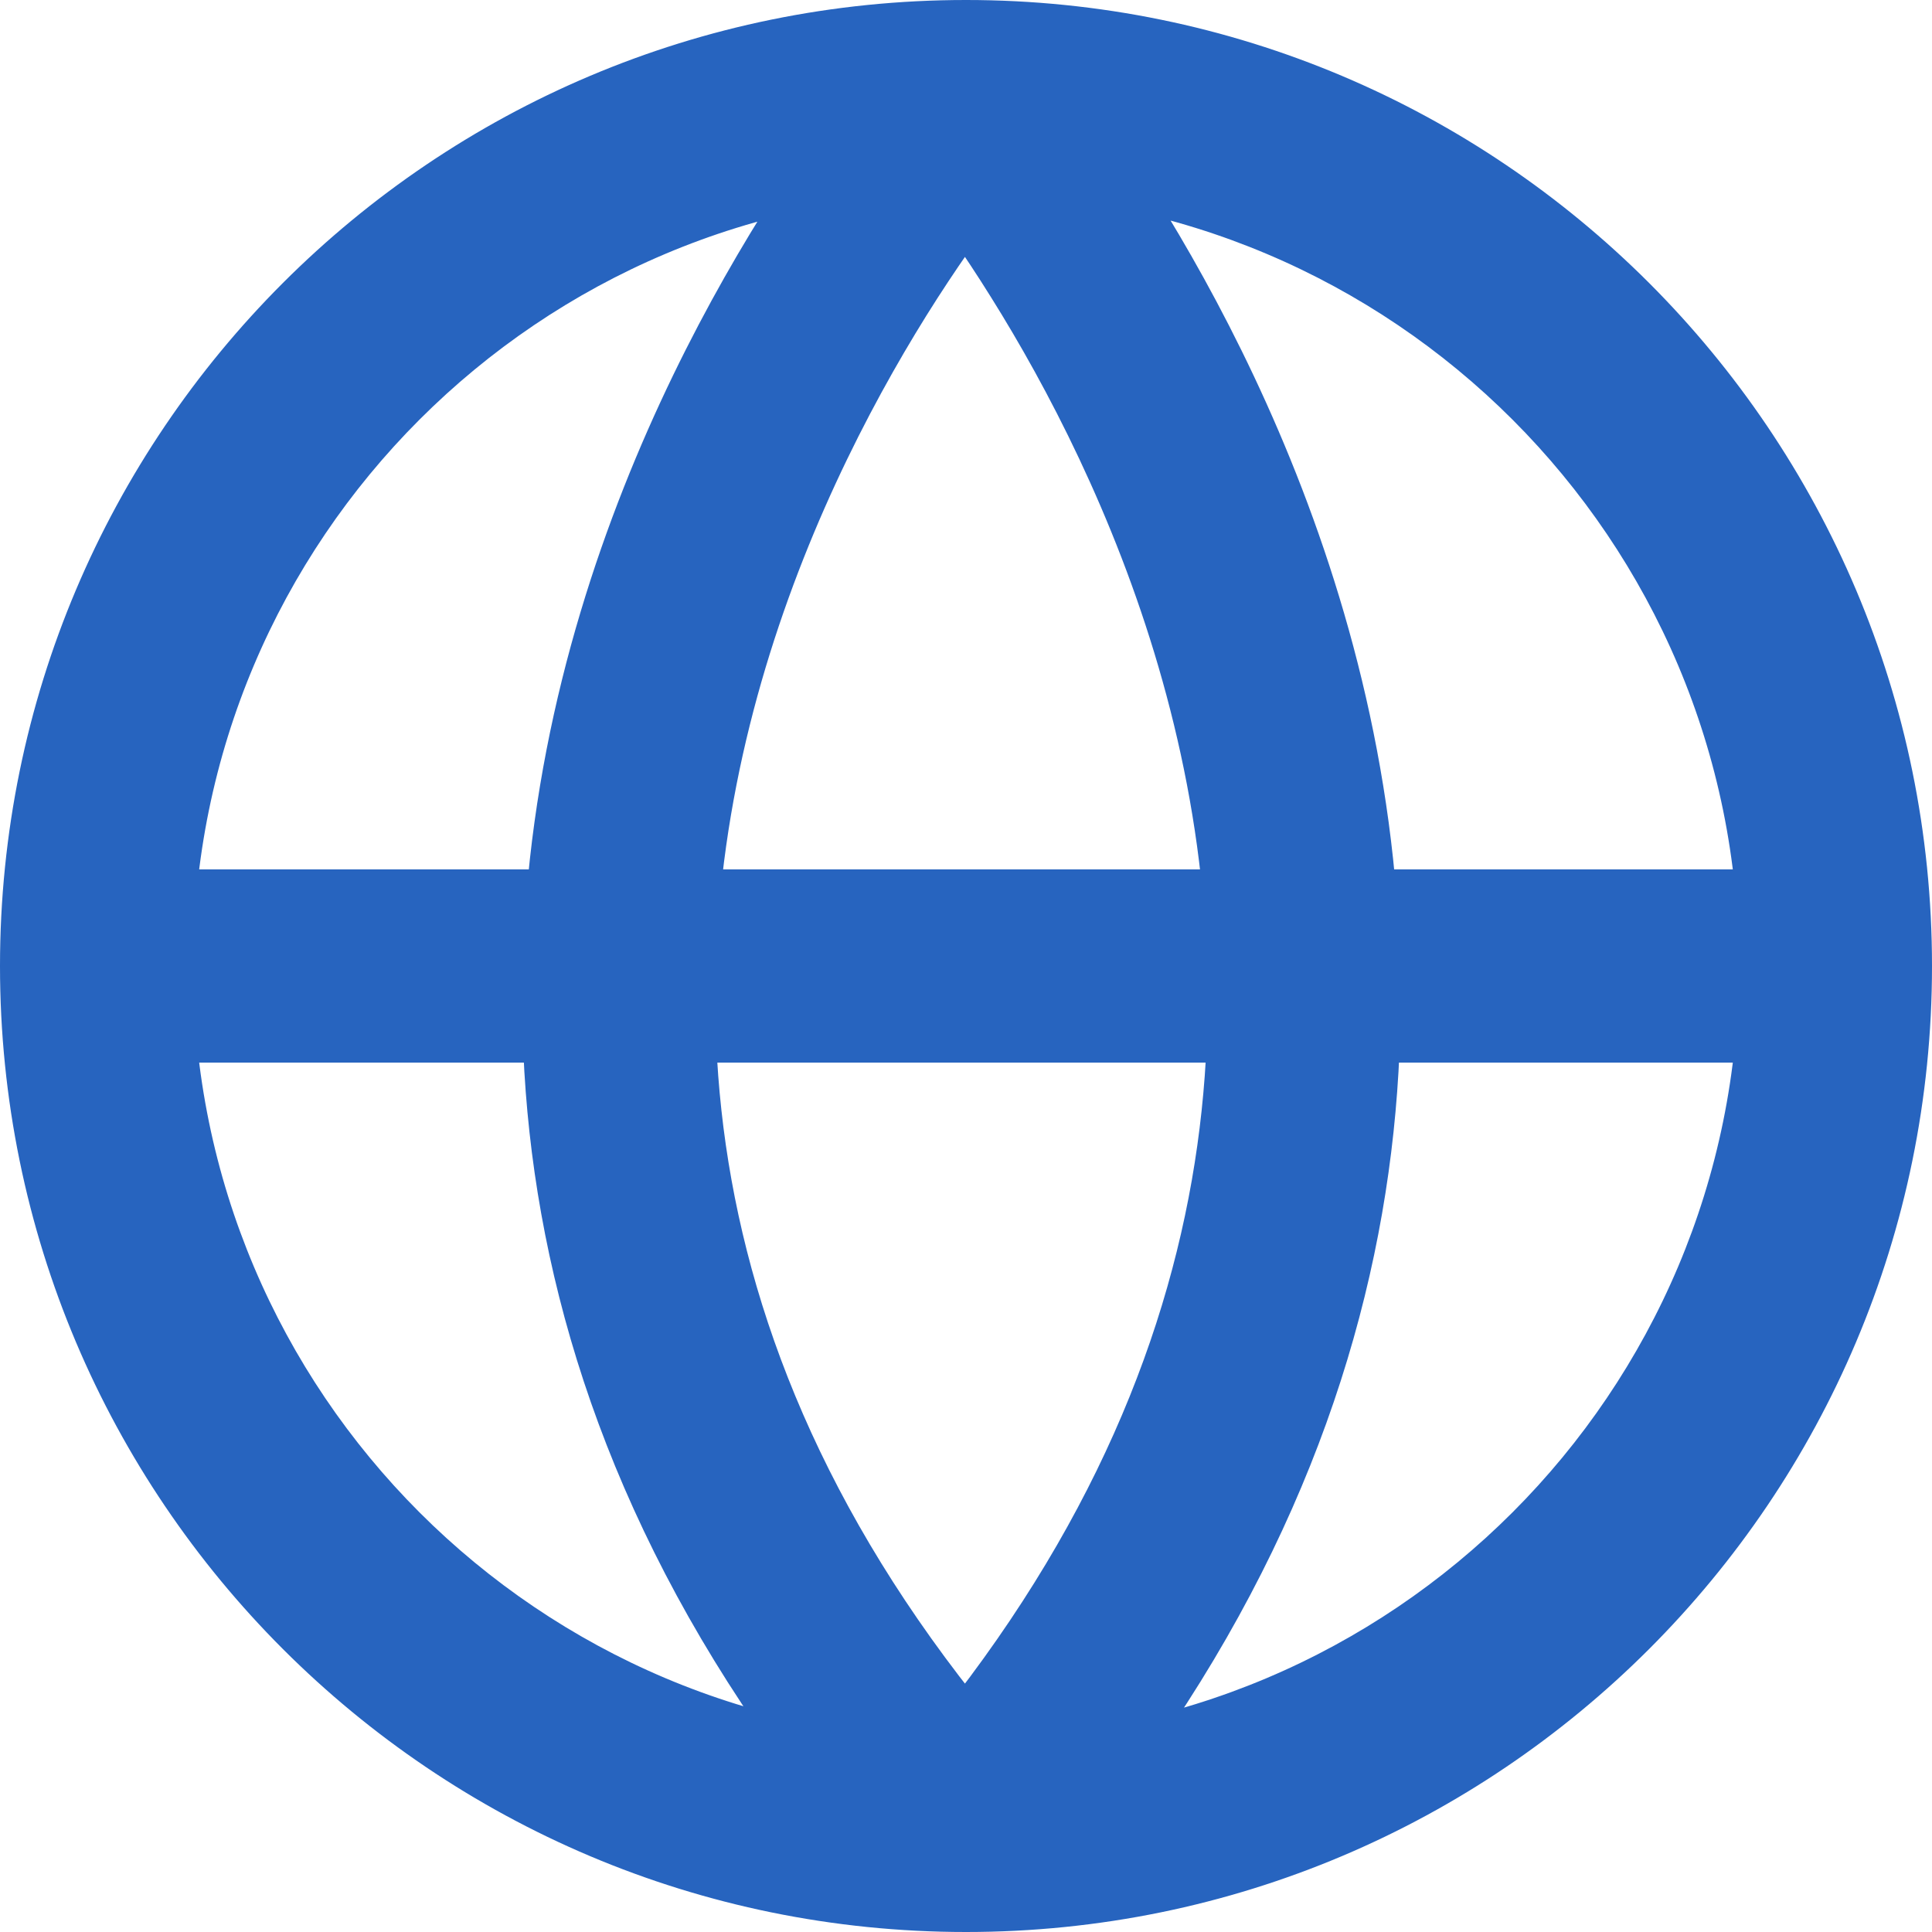 <svg width="20" height="20" viewBox="0 0 20 20" fill="none" xmlns="http://www.w3.org/2000/svg">
<path d="M1 10C1 11 1 11 1 11C1 11 1 11 1.001 11C1.001 11 1.001 11 1.001 11C1.001 11 1.002 11 1.002 11C1.002 11 1.003 11 1.003 11C1.004 11 1.004 11 1.005 11C1.005 11 1.006 11 1.006 11C1.007 11 1.007 11 1.008 11C1.009 11 1.009 11 1.01 11C1.011 11 1.012 11 1.013 11C1.013 11 1.014 11 1.015 11C1.016 11 1.017 11 1.018 11C1.019 11 1.02 11 1.021 11C1.022 11 1.023 11 1.025 11C1.026 11 1.027 11 1.028 11C1.03 11 1.031 11 1.032 11C1.033 11 1.035 11 1.036 11C1.038 11 1.039 11 1.041 11C1.042 11 1.044 11 1.045 11C1.047 11 1.048 11 1.05 11C1.052 11 1.053 11 1.055 11C1.057 11 1.059 11 1.06 11C1.062 11 1.064 11 1.066 11C1.068 11 1.07 11 1.072 11C1.074 11 1.076 11 1.078 11C1.08 11 1.082 11 1.084 11C1.086 11 1.088 11 1.091 11C1.093 11 1.095 11 1.097 11C1.1 11 1.102 11 1.104 11C1.107 11 1.109 11 1.111 11C1.114 11 1.116 11 1.119 11C1.121 11 1.124 11 1.127 11C1.129 11 1.132 11 1.135 11C1.137 11 1.14 11 1.143 11C1.145 11 1.148 11 1.151 11C1.154 11 1.157 11 1.16 11C1.163 11 1.166 11 1.168 11C1.171 11 1.175 11 1.178 11C1.181 11 1.184 11 1.187 11C1.19 11 1.193 11 1.196 11C1.2 11 1.203 11 1.206 11C1.209 11 1.213 11 1.216 11C1.219 11 1.223 11 1.226 11C1.23 11 1.233 11 1.237 11C1.24 11 1.244 11 1.247 11C1.251 11 1.255 11 1.258 11C1.262 11 1.266 11 1.269 11C1.273 11 1.277 11 1.281 11C1.284 11 1.288 11 1.292 11C1.296 11 1.3 11 1.304 11C1.308 11 1.312 11 1.316 11C1.32 11 1.324 11 1.328 11C1.332 11 1.336 11 1.341 11C1.345 11 1.349 11 1.353 11C1.357 11 1.362 11 1.366 11C1.37 11 1.375 11 1.379 11C1.384 11 1.388 11 1.392 11C1.397 11 1.401 11 1.406 11C1.41 11 1.415 11 1.42 11C1.424 11 1.429 11 1.434 11C1.438 11 1.443 11 1.448 11C1.452 11 1.457 11 1.462 11C1.467 11 1.472 11 1.477 11C1.482 11 1.486 11 1.491 11C1.496 11 1.501 11 1.506 11C1.511 11 1.517 11 1.522 11C1.527 11 1.532 11 1.537 11C1.542 11 1.547 11 1.553 11C1.558 11 1.563 11 1.569 11C1.574 11 1.579 11 1.585 11C1.59 11 1.595 11 1.601 11C1.606 11 1.612 11 1.617 11C1.623 11 1.628 11 1.634 11C1.639 11 1.645 11 1.651 11C1.656 11 1.662 11 1.668 11C1.674 11 1.679 11 1.685 11C1.691 11 1.697 11 1.703 11C1.708 11 1.714 11 1.72 11C1.726 11 1.732 11 1.738 11C1.744 11 1.75 11 1.756 11C1.762 11 1.768 11 1.774 11C1.781 11 1.787 11 1.793 11C1.799 11 1.805 11 1.812 11C1.818 11 1.824 11 1.83 11C1.837 11 1.843 11 1.849 11C1.856 11 1.862 11 1.869 11C1.875 11 1.882 11 1.888 11C1.895 11 1.901 11 1.908 11C1.914 11 1.921 11 1.928 11C1.934 11 1.941 11 1.948 11C1.954 11 1.961 11 1.968 11C1.975 11 1.982 11 1.988 11C1.995 11 2.002 11 2.009 11C2.016 11 2.023 11 2.03 11C2.037 11 2.044 11 2.051 11C2.058 11 2.065 11 2.072 11C2.079 11 2.086 11 2.093 11C2.101 11 2.108 11 2.115 11C2.122 11 2.129 11 2.137 11C2.144 11 2.151 11 2.159 11C2.166 11 2.173 11 2.181 11C2.188 11 2.196 11 2.203 11C2.21 11 2.218 11 2.226 11C2.233 11 2.241 11 2.248 11C2.256 11 2.263 11 2.271 11C2.279 11 2.286 11 2.294 11C2.302 11 2.31 11 2.317 11C2.325 11 2.333 11 2.341 11C2.349 11 2.356 11 2.364 11C2.372 11 2.38 11 2.388 11C2.396 11 2.404 11 2.412 11C2.42 11 2.428 11 2.436 11C2.444 11 2.452 11 2.46 11C2.469 11 2.477 11 2.485 11C2.493 11 2.501 11 2.51 11C2.518 11 2.526 11 2.534 11C2.543 11 2.551 11 2.559 11C2.568 11 2.576 11 2.585 11C2.593 11 2.601 11 2.61 11C2.618 11 2.627 11 2.635 11C2.644 11 2.652 11 2.661 11C2.67 11 2.678 11 2.687 11C2.696 11 2.704 11 2.713 11C2.722 11 2.73 11 2.739 11C2.748 11 2.757 11 2.766 11C2.774 11 2.783 11 2.792 11C2.801 11 2.81 11 2.819 11C2.828 11 2.837 11 2.846 11C2.855 11 2.864 11 2.873 11C2.882 11 2.891 11 2.9 11C2.909 11 2.918 11 2.927 11C2.936 11 2.946 11 2.955 11C2.964 11 2.973 11 2.983 11C2.992 11 3.001 11 3.01 11C3.02 11 3.029 11 3.038 11C3.048 11 3.057 11 3.067 11C3.076 11 3.086 11 3.095 11C3.105 11 3.114 11 3.124 11C3.133 11 3.143 11 3.152 11C3.162 11 3.171 11 3.181 11C3.191 11 3.2 11 3.21 11C3.22 11 3.229 11 3.239 11C3.249 11 3.259 11 3.268 11C3.278 11 3.288 11 3.298 11C3.308 11 3.318 11 3.328 11C3.337 11 3.347 11 3.357 11C3.367 11 3.377 11 3.387 11C3.397 11 3.407 11 3.417 11C3.427 11 3.437 11 3.448 11C3.458 11 3.468 11 3.478 11C3.488 11 3.498 11 3.509 11C3.519 11 3.529 11 3.539 11C3.549 11 3.56 11 3.57 11C3.58 11 3.591 11 3.601 11C3.611 11 3.622 11 3.632 11C3.643 11 3.653 11 3.663 11C3.674 11 3.684 11 3.695 11C3.705 11 3.716 11 3.726 11C3.737 11 3.748 11 3.758 11C3.769 11 3.779 11 3.79 11C3.801 11 3.811 11 3.822 11C3.833 11 3.844 11 3.854 11C3.865 11 3.876 11 3.887 11C3.897 11 3.908 11 3.919 11C3.93 11 3.941 11 3.952 11C3.962 11 3.973 11 3.984 11C3.995 11 4.006 11 4.017 11C4.028 11 4.039 11 4.05 11C4.061 11 4.072 11 4.083 11C4.094 11 4.106 11 4.117 11C4.128 11 4.139 11 4.15 11C4.161 11 4.172 11 4.184 11C4.195 11 4.206 11 4.217 11C4.229 11 4.24 11 4.251 11C4.262 11 4.274 11 4.285 11C4.296 11 4.308 11 4.319 11C4.331 11 4.342 11 4.353 11C4.365 11 4.376 11 4.388 11C4.399 11 4.411 11 4.422 11C4.434 11 4.445 11 4.457 11C4.469 11 4.48 11 4.492 11C4.503 11 4.515 11 4.527 11C4.538 11 4.55 11 4.562 11C4.573 11 4.585 11 4.597 11C4.609 11 4.62 11 4.632 11C4.644 11 4.656 11 4.667 11C4.679 11 4.691 11 4.703 11C4.715 11 4.727 11 4.739 11C4.751 11 4.763 11 4.774 11C4.786 11 4.798 11 4.81 11C4.822 11 4.834 11 4.846 11C4.858 11 4.87 11 4.883 11C4.895 11 4.907 11 4.919 11C4.931 11 4.943 11 4.955 11C4.967 11 4.98 11 4.992 11C5.004 11 5.016 11 5.028 11C5.041 11 5.053 11 5.065 11C5.077 11 5.09 11 5.102 11C5.114 11 5.127 11 5.139 11C5.151 11 5.164 11 5.176 11C5.189 11 5.201 11 5.213 11C5.226 11 5.238 11 5.251 11C5.263 11 5.276 11 5.288 11C5.301 11 5.313 11 5.326 11C5.338 11 5.351 11 5.364 11C5.376 11 5.389 11 5.401 11C5.414 11 5.427 11 5.439 11C5.452 11 5.465 11 5.477 11C5.49 11 5.503 11 5.515 11C5.528 11 5.541 11 5.554 11C5.567 11 5.579 11 5.592 11C5.605 11 5.618 11 5.631 11C5.643 11 5.656 11 5.669 11C5.682 11 5.695 11 5.708 11C5.721 11 5.734 11 5.747 11C5.76 11 5.773 11 5.786 11C5.799 11 5.812 11 5.825 11C5.838 11 5.851 11 5.864 11C5.877 11 5.89 11 5.903 11C5.916 11 5.929 11 5.942 11C5.955 11 5.969 11 5.982 11C5.995 11 6.008 11 6.021 11C6.034 11 6.048 11 6.061 11C6.074 11 6.087 11 6.101 11C6.114 11 6.127 11 6.141 11C6.154 11 6.167 11 6.18 11C6.194 11 6.207 11 6.221 11C6.234 11 6.247 11 6.261 11C6.274 11 6.287 11 6.301 11C6.314 11 6.328 11 6.341 11C6.355 11 6.368 11 6.382 11C6.395 11 6.409 11 6.422 11C6.436 11 6.449 11 6.463 11C6.476 11 6.49 11 6.504 11C6.517 11 6.531 11 6.544 11C6.558 11 6.572 11 6.585 11C6.599 11 6.613 11 6.626 11C6.64 11 6.654 11 6.667 11C6.681 11 6.695 11 6.709 11C6.722 11 6.736 11 6.75 11C6.764 11 6.777 11 6.791 11C6.805 11 6.819 11 6.833 11C6.846 11 6.86 11 6.874 11C6.888 11 6.902 11 6.916 11C6.93 11 6.944 11 6.957 11C6.971 11 6.985 11 6.999 11C7.013 11 7.027 11 7.041 11C7.055 11 7.069 11 7.083 11C7.097 11 7.111 11 7.125 11C7.139 11 7.153 11 7.167 11C7.181 11 7.195 11 7.21 11C7.224 11 7.238 11 7.252 11C7.266 11 7.28 11 7.294 11C7.308 11 7.323 11 7.337 11C7.351 11 7.365 11 7.379 11C7.393 11 7.408 11 7.422 11C7.436 11 7.45 11 7.465 11C7.479 11 7.493 11 7.507 11C7.522 11 7.536 11 7.55 11C7.565 11 7.579 11 7.593 11C7.607 11 7.622 11 7.636 11C7.651 11 7.665 11 7.679 11C7.694 11 7.708 11 7.722 11C7.737 11 7.751 11 7.766 11C7.78 11 7.795 11 7.809 11C7.823 11 7.838 11 7.852 11C7.867 11 7.881 11 7.896 11C7.91 11 7.925 11 7.939 11C7.954 11 7.968 11 7.983 11C7.997 11 8.012 11 8.027 11C8.041 11 8.056 11 8.07 11C8.085 11 8.099 11 8.114 11C8.129 11 8.143 11 8.158 11C8.173 11 8.187 11 8.202 11C8.217 11 8.231 11 8.246 11C8.261 11 8.275 11 8.29 11C8.305 11 8.319 11 8.334 11C8.349 11 8.364 11 8.378 11C8.393 11 8.408 11 8.423 11C8.437 11 8.452 11 8.467 11C8.482 11 8.496 11 8.511 11C8.526 11 8.541 11 8.556 11C8.571 11 8.585 11 8.6 11C8.615 11 8.63 11 8.645 11C8.66 11 8.675 11 8.689 11C8.704 11 8.719 11 8.734 11C8.749 11 8.764 11 8.779 11C8.794 11 8.809 11 8.824 11C8.839 11 8.854 11 8.868 11C8.883 11 8.898 11 8.913 11C8.928 11 8.943 11 8.958 11C8.973 11 8.988 11 9.003 11C9.018 11 9.033 11 9.048 11C9.064 11 9.079 11 9.094 11C9.109 11 9.124 11 9.139 11C9.154 11 9.169 11 9.184 11C9.199 11 9.214 11 9.229 11C9.244 11 9.26 11 9.275 11C9.29 11 9.305 11 9.32 11C9.335 11 9.35 11 9.365 11C9.381 11 9.396 11 9.411 11C9.426 11 9.441 11 9.456 11C9.472 11 9.487 11 9.502 11C9.517 11 9.532 11 9.548 11C9.563 11 9.578 11 9.593 11C9.609 11 9.624 11 9.639 11C9.654 11 9.67 11 9.685 11C9.7 11 9.715 11 9.731 11C9.746 11 9.761 11 9.776 11C9.792 11 9.807 11 9.822 11C9.838 11 9.853 11 9.868 11C9.884 11 9.899 11 9.914 11C9.93 11 9.945 11 9.96 11C9.976 11 9.991 11 10.006 11C10.022 11 10.037 11 10.052 11C10.068 11 10.083 11 10.099 11C10.114 11 10.129 11 10.145 11C10.16 11 10.175 11 10.191 11C10.206 11 10.222 11 10.237 11C10.253 11 10.268 11 10.283 11C10.299 11 10.314 11 10.33 11C10.345 11 10.361 11 10.376 11C10.392 11 10.407 11 10.422 11C10.438 11 10.453 11 10.469 11C10.484 11 10.5 11 10.515 11C10.531 11 10.546 11 10.562 11C10.577 11 10.593 11 10.608 11C10.624 11 10.639 11 10.655 11C10.67 11 10.686 11 10.701 11C10.717 11 10.732 11 10.748 11C10.764 11 10.779 11 10.795 11C10.81 11 10.826 11 10.841 11C10.857 11 10.872 11 10.888 11C10.903 11 10.919 11 10.935 11C10.95 11 10.966 11 10.981 11C10.997 11 11.012 11 11.028 11C11.044 11 11.059 11 11.075 11C11.09 11 11.106 11 11.122 11C11.137 11 11.153 11 11.168 11C11.184 11 11.2 11 11.215 11C11.231 11 11.246 11 11.262 11C11.278 11 11.293 11 11.309 11C11.325 11 11.34 11 11.356 11C11.372 11 11.387 11 11.403 11C11.418 11 11.434 11 11.45 11C11.465 11 11.481 11 11.497 11C11.512 11 11.528 11 11.544 11C11.559 11 11.575 11 11.591 11C11.606 11 11.622 11 11.638 11C11.653 11 11.669 11 11.685 11C11.7 11 11.716 11 11.732 11C11.747 11 11.763 11 11.779 11C11.794 11 11.81 11 11.826 11C11.841 11 11.857 11 11.873 11C11.889 11 11.904 11 11.92 11C11.936 11 11.951 11 11.967 11C11.983 11 11.998 11 12.014 11C12.03 11 12.046 11 12.061 11C12.077 11 12.093 11 12.108 11C12.124 11 12.14 11 12.155 11C12.171 11 12.187 11 12.203 11C12.218 11 12.234 11 12.25 11C12.265 11 12.281 11 12.297 11C12.313 11 12.328 11 12.344 11C12.36 11 12.376 11 12.391 11C12.407 11 12.423 11 12.438 11C12.454 11 12.47 11 12.486 11C12.501 11 12.517 11 12.533 11C12.548 11 12.564 11 12.58 11C12.596 11 12.611 11 12.627 11C12.643 11 12.659 11 12.674 11C12.69 11 12.706 11 12.721 11C12.737 11 12.753 11 12.769 11C12.784 11 12.8 11 12.816 11C12.831 11 12.847 11 12.863 11C12.879 11 12.894 11 12.91 11C12.926 11 12.941 11 12.957 11C12.973 11 12.989 11 13.004 11C13.02 11 13.036 11 13.052 11C13.067 11 13.083 11 13.099 11C13.114 11 13.13 11 13.146 11C13.162 11 13.177 11 13.193 11C13.209 11 13.224 11 13.24 11C13.256 11 13.271 11 13.287 11C13.303 11 13.319 11 13.334 11C13.35 11 13.366 11 13.381 11C13.397 11 13.413 11 13.428 11C13.444 11 13.46 11 13.475 11C13.491 11 13.507 11 13.523 11C13.538 11 13.554 11 13.569 11C13.585 11 13.601 11 13.617 11C13.632 11 13.648 11 13.664 11C13.679 11 13.695 11 13.711 11C13.726 11 13.742 11 13.758 11C13.773 11 13.789 11 13.805 11C13.82 11 13.836 11 13.851 11C13.867 11 13.883 11 13.898 11C13.914 11 13.93 11 13.945 11C13.961 11 13.977 11 13.992 11C14.008 11 14.024 11 14.039 11C14.055 11 14.07 11 14.086 11C14.102 11 14.117 11 14.133 11C14.148 11 14.164 11 14.18 11C14.195 11 14.211 11 14.226 11C14.242 11 14.258 11 14.273 11C14.289 11 14.304 11 14.32 11C14.335 11 14.351 11 14.367 11C14.382 11 14.398 11 14.413 11C14.429 11 14.444 11 14.46 11C14.476 11 14.491 11 14.507 11C14.522 11 14.538 11 14.553 11C14.569 11 14.584 11 14.6 11C14.615 11 14.631 11 14.646 11C14.662 11 14.677 11 14.693 11C14.709 11 14.724 11 14.739 11C14.755 11 14.77 11 14.786 11C14.801 11 14.817 11 14.832 11C14.848 11 14.863 11 14.879 11C14.894 11 14.91 11 14.925 11C14.941 11 14.956 11 14.972 11C14.987 11 15.002 11 15.018 11C15.033 11 15.049 11 15.064 11C15.079 11 15.095 11 15.11 11C15.126 11 15.141 11 15.156 11C15.172 11 15.187 11 15.203 11C15.218 11 15.233 11 15.249 11C15.264 11 15.28 11 15.295 11C15.31 11 15.326 11 15.341 11C15.356 11 15.372 11 15.387 11C15.402 11 15.418 11 15.433 11C15.448 11 15.463 11 15.479 11C15.494 11 15.509 11 15.525 11C15.54 11 15.555 11 15.571 11C15.586 11 15.601 11 15.616 11C15.632 11 15.647 11 15.662 11C15.677 11 15.693 11 15.708 11C15.723 11 15.738 11 15.754 11C15.769 11 15.784 11 15.799 11C15.814 11 15.829 11 15.845 11C15.86 11 15.875 11 15.89 11C15.905 11 15.921 11 15.936 11C15.951 11 15.966 11 15.981 11C15.996 11 16.011 11 16.026 11C16.042 11 16.057 11 16.072 11C16.087 11 16.102 11 16.117 11C16.132 11 16.147 11 16.162 11C16.177 11 16.192 11 16.208 11C16.223 11 16.238 11 16.253 11C16.268 11 16.283 11 16.298 11C16.313 11 16.328 11 16.343 11C16.358 11 16.373 11 16.388 11C16.403 11 16.418 11 16.433 11C16.448 11 16.463 11 16.477 11C16.492 11 16.507 11 16.522 11C16.537 11 16.552 11 16.567 11C16.582 11 16.597 11 16.612 11C16.627 11 16.642 11 16.656 11C16.671 11 16.686 11 16.701 11C16.716 11 16.731 11 16.745 11C16.76 11 16.775 11 16.79 11C16.805 11 16.82 11 16.834 11C16.849 11 16.864 11 16.879 11C16.893 11 16.908 11 16.923 11C16.938 11 16.952 11 16.967 11C16.982 11 16.996 11 17.011 11C17.026 11 17.041 11 17.055 11C17.07 11 17.084 11 17.099 11C17.114 11 17.128 11 17.143 11C17.158 11 17.172 11 17.187 11C17.202 11 17.216 11 17.231 11C17.245 11 17.26 11 17.274 11C17.289 11 17.304 11 17.318 11C17.333 11 17.347 11 17.362 11C17.376 11 17.391 11 17.405 11C17.42 11 17.434 11 17.449 11C17.463 11 17.478 11 17.492 11C17.507 11 17.521 11 17.535 11C17.55 11 17.564 11 17.579 11C17.593 11 17.607 11 17.622 11C17.636 11 17.651 11 17.665 11C17.679 11 17.694 11 17.708 11C17.722 11 17.736 11 17.751 11C17.765 11 17.779 11 17.794 11C17.808 11 17.822 11 17.837 11C17.851 11 17.865 11 17.879 11C17.893 11 17.908 11 17.922 11C17.936 11 17.95 11 17.964 11C17.979 11 17.993 11 18.007 11C18.021 11 18.035 11 18.049 11C18.063 11 18.077 11 18.091 11C18.105 11 18.12 11 18.134 11C18.148 11 18.162 11 18.176 11C18.19 11 18.204 11 18.218 11C18.232 11 18.246 11 18.26 11C18.274 11 18.288 11 18.302 11C18.316 11 18.33 11 18.343 11C18.357 11 18.371 11 18.385 11C18.399 11 18.413 11 18.427 11C18.441 11 18.454 11 18.468 11C18.482 11 18.496 11 18.51 11C18.524 11 18.537 11 18.551 11C18.565 11 18.579 11 18.592 11C18.606 11 18.62 11 18.634 11C18.647 11 18.661 11 18.675 11C18.688 11 18.702 11 18.716 11C18.729 11 18.743 11 18.757 11C18.77 11 18.784 11 18.797 11C18.811 11 18.825 11 18.838 11C18.852 11 18.865 11 18.879 11C18.892 11 18.906 11 18.919 11C18.933 11 18.946 11 18.96 11C18.973 11 18.987 11 19 11V9C18.987 9 18.973 9 18.96 9C18.946 9 18.933 9 18.919 9C18.906 9 18.892 9 18.879 9C18.865 9 18.852 9 18.838 9C18.825 9 18.811 9 18.797 9C18.784 9 18.77 9 18.757 9C18.743 9 18.729 9 18.716 9C18.702 9 18.688 9 18.675 9C18.661 9 18.647 9 18.634 9C18.62 9 18.606 9 18.592 9C18.579 9 18.565 9 18.551 9C18.537 9 18.524 9 18.51 9C18.496 9 18.482 9 18.468 9C18.454 9 18.441 9 18.427 9C18.413 9 18.399 9 18.385 9C18.371 9 18.357 9 18.343 9C18.33 9 18.316 9 18.302 9C18.288 9 18.274 9 18.26 9C18.246 9 18.232 9 18.218 9C18.204 9 18.19 9 18.176 9C18.162 9 18.148 9 18.134 9C18.12 9 18.105 9 18.091 9C18.077 9 18.063 9 18.049 9C18.035 9 18.021 9 18.007 9C17.993 9 17.979 9 17.964 9C17.95 9 17.936 9 17.922 9C17.908 9 17.893 9 17.879 9C17.865 9 17.851 9 17.837 9C17.822 9 17.808 9 17.794 9C17.779 9 17.765 9 17.751 9C17.736 9 17.722 9 17.708 9C17.694 9 17.679 9 17.665 9C17.651 9 17.636 9 17.622 9C17.607 9 17.593 9 17.579 9C17.564 9 17.55 9 17.535 9C17.521 9 17.507 9 17.492 9C17.478 9 17.463 9 17.449 9C17.434 9 17.42 9 17.405 9C17.391 9 17.376 9 17.362 9C17.347 9 17.333 9 17.318 9C17.304 9 17.289 9 17.274 9C17.26 9 17.245 9 17.231 9C17.216 9 17.202 9 17.187 9C17.172 9 17.158 9 17.143 9C17.128 9 17.114 9 17.099 9C17.084 9 17.07 9 17.055 9C17.041 9 17.026 9 17.011 9C16.996 9 16.982 9 16.967 9C16.952 9 16.938 9 16.923 9C16.908 9 16.893 9 16.879 9C16.864 9 16.849 9 16.834 9C16.82 9 16.805 9 16.79 9C16.775 9 16.76 9 16.745 9C16.731 9 16.716 9 16.701 9C16.686 9 16.671 9 16.656 9C16.642 9 16.627 9 16.612 9C16.597 9 16.582 9 16.567 9C16.552 9 16.537 9 16.522 9C16.507 9 16.492 9 16.477 9C16.463 9 16.448 9 16.433 9C16.418 9 16.403 9 16.388 9C16.373 9 16.358 9 16.343 9C16.328 9 16.313 9 16.298 9C16.283 9 16.268 9 16.253 9C16.238 9 16.223 9 16.208 9C16.192 9 16.177 9 16.162 9C16.147 9 16.132 9 16.117 9C16.102 9 16.087 9 16.072 9C16.057 9 16.042 9 16.026 9C16.011 9 15.996 9 15.981 9C15.966 9 15.951 9 15.936 9C15.921 9 15.905 9 15.89 9C15.875 9 15.86 9 15.845 9C15.829 9 15.814 9 15.799 9C15.784 9 15.769 9 15.754 9C15.738 9 15.723 9 15.708 9C15.693 9 15.677 9 15.662 9C15.647 9 15.632 9 15.616 9C15.601 9 15.586 9 15.571 9C15.555 9 15.54 9 15.525 9C15.509 9 15.494 9 15.479 9C15.463 9 15.448 9 15.433 9C15.418 9 15.402 9 15.387 9C15.372 9 15.356 9 15.341 9C15.326 9 15.31 9 15.295 9C15.28 9 15.264 9 15.249 9C15.233 9 15.218 9 15.203 9C15.187 9 15.172 9 15.156 9C15.141 9 15.126 9 15.11 9C15.095 9 15.079 9 15.064 9C15.049 9 15.033 9 15.018 9C15.002 9 14.987 9 14.972 9C14.956 9 14.941 9 14.925 9C14.91 9 14.894 9 14.879 9C14.863 9 14.848 9 14.832 9C14.817 9 14.801 9 14.786 9C14.77 9 14.755 9 14.739 9C14.724 9 14.709 9 14.693 9C14.677 9 14.662 9 14.646 9C14.631 9 14.615 9 14.6 9C14.584 9 14.569 9 14.553 9C14.538 9 14.522 9 14.507 9C14.491 9 14.476 9 14.46 9C14.444 9 14.429 9 14.413 9C14.398 9 14.382 9 14.367 9C14.351 9 14.335 9 14.32 9C14.304 9 14.289 9 14.273 9C14.258 9 14.242 9 14.226 9C14.211 9 14.195 9 14.18 9C14.164 9 14.148 9 14.133 9C14.117 9 14.102 9 14.086 9C14.07 9 14.055 9 14.039 9C14.024 9 14.008 9 13.992 9C13.977 9 13.961 9 13.945 9C13.93 9 13.914 9 13.898 9C13.883 9 13.867 9 13.851 9C13.836 9 13.82 9 13.805 9C13.789 9 13.773 9 13.758 9C13.742 9 13.726 9 13.711 9C13.695 9 13.679 9 13.664 9C13.648 9 13.632 9 13.617 9C13.601 9 13.585 9 13.569 9C13.554 9 13.538 9 13.523 9C13.507 9 13.491 9 13.475 9C13.46 9 13.444 9 13.428 9C13.413 9 13.397 9 13.381 9C13.366 9 13.35 9 13.334 9C13.319 9 13.303 9 13.287 9C13.271 9 13.256 9 13.24 9C13.224 9 13.209 9 13.193 9C13.177 9 13.162 9 13.146 9C13.13 9 13.114 9 13.099 9C13.083 9 13.067 9 13.052 9C13.036 9 13.02 9 13.004 9C12.989 9 12.973 9 12.957 9C12.941 9 12.926 9 12.91 9C12.894 9 12.879 9 12.863 9C12.847 9 12.831 9 12.816 9C12.8 9 12.784 9 12.769 9C12.753 9 12.737 9 12.721 9C12.706 9 12.69 9 12.674 9C12.659 9 12.643 9 12.627 9C12.611 9 12.596 9 12.58 9C12.564 9 12.548 9 12.533 9C12.517 9 12.501 9 12.486 9C12.47 9 12.454 9 12.438 9C12.423 9 12.407 9 12.391 9C12.376 9 12.36 9 12.344 9C12.328 9 12.313 9 12.297 9C12.281 9 12.265 9 12.25 9C12.234 9 12.218 9 12.203 9C12.187 9 12.171 9 12.155 9C12.14 9 12.124 9 12.108 9C12.093 9 12.077 9 12.061 9C12.046 9 12.03 9 12.014 9C11.998 9 11.983 9 11.967 9C11.951 9 11.936 9 11.92 9C11.904 9 11.889 9 11.873 9C11.857 9 11.841 9 11.826 9C11.81 9 11.794 9 11.779 9C11.763 9 11.747 9 11.732 9C11.716 9 11.7 9 11.685 9C11.669 9 11.653 9 11.638 9C11.622 9 11.606 9 11.591 9C11.575 9 11.559 9 11.544 9C11.528 9 11.512 9 11.497 9C11.481 9 11.465 9 11.45 9C11.434 9 11.418 9 11.403 9C11.387 9 11.372 9 11.356 9C11.34 9 11.325 9 11.309 9C11.293 9 11.278 9 11.262 9C11.246 9 11.231 9 11.215 9C11.2 9 11.184 9 11.168 9C11.153 9 11.137 9 11.122 9C11.106 9 11.09 9 11.075 9C11.059 9 11.044 9 11.028 9C11.012 9 10.997 9 10.981 9C10.966 9 10.95 9 10.935 9C10.919 9 10.903 9 10.888 9C10.872 9 10.857 9 10.841 9C10.826 9 10.81 9 10.795 9C10.779 9 10.764 9 10.748 9C10.732 9 10.717 9 10.701 9C10.686 9 10.67 9 10.655 9C10.639 9 10.624 9 10.608 9C10.593 9 10.577 9 10.562 9C10.546 9 10.531 9 10.515 9C10.5 9 10.484 9 10.469 9C10.453 9 10.438 9 10.422 9C10.407 9 10.392 9 10.376 9C10.361 9 10.345 9 10.33 9C10.314 9 10.299 9 10.283 9C10.268 9 10.253 9 10.237 9C10.222 9 10.206 9 10.191 9C10.175 9 10.16 9 10.145 9C10.129 9 10.114 9 10.099 9C10.083 9 10.068 9 10.052 9C10.037 9 10.022 9 10.006 9C9.991 9 9.976 9 9.96 9C9.945 9 9.93 9 9.914 9C9.899 9 9.884 9 9.868 9C9.853 9 9.838 9 9.822 9C9.807 9 9.792 9 9.776 9C9.761 9 9.746 9 9.731 9C9.715 9 9.7 9 9.685 9C9.67 9 9.654 9 9.639 9C9.624 9 9.609 9 9.593 9C9.578 9 9.563 9 9.548 9C9.532 9 9.517 9 9.502 9C9.487 9 9.472 9 9.456 9C9.441 9 9.426 9 9.411 9C9.396 9 9.381 9 9.365 9C9.35 9 9.335 9 9.32 9C9.305 9 9.29 9 9.275 9C9.26 9 9.244 9 9.229 9C9.214 9 9.199 9 9.184 9C9.169 9 9.154 9 9.139 9C9.124 9 9.109 9 9.094 9C9.079 9 9.064 9 9.048 9C9.033 9 9.018 9 9.003 9C8.988 9 8.973 9 8.958 9C8.943 9 8.928 9 8.913 9C8.898 9 8.883 9 8.868 9C8.854 9 8.839 9 8.824 9C8.809 9 8.794 9 8.779 9C8.764 9 8.749 9 8.734 9C8.719 9 8.704 9 8.689 9C8.675 9 8.66 9 8.645 9C8.63 9 8.615 9 8.6 9C8.585 9 8.571 9 8.556 9C8.541 9 8.526 9 8.511 9C8.496 9 8.482 9 8.467 9C8.452 9 8.437 9 8.423 9C8.408 9 8.393 9 8.378 9C8.364 9 8.349 9 8.334 9C8.319 9 8.305 9 8.29 9C8.275 9 8.261 9 8.246 9C8.231 9 8.217 9 8.202 9C8.187 9 8.173 9 8.158 9C8.143 9 8.129 9 8.114 9C8.099 9 8.085 9 8.07 9C8.056 9 8.041 9 8.027 9C8.012 9 7.997 9 7.983 9C7.968 9 7.954 9 7.939 9C7.925 9 7.91 9 7.896 9C7.881 9 7.867 9 7.852 9C7.838 9 7.823 9 7.809 9C7.795 9 7.78 9 7.766 9C7.751 9 7.737 9 7.722 9C7.708 9 7.694 9 7.679 9C7.665 9 7.651 9 7.636 9C7.622 9 7.607 9 7.593 9C7.579 9 7.565 9 7.55 9C7.536 9 7.522 9 7.507 9C7.493 9 7.479 9 7.465 9C7.45 9 7.436 9 7.422 9C7.408 9 7.393 9 7.379 9C7.365 9 7.351 9 7.337 9C7.323 9 7.308 9 7.294 9C7.28 9 7.266 9 7.252 9C7.238 9 7.224 9 7.21 9C7.195 9 7.181 9 7.167 9C7.153 9 7.139 9 7.125 9C7.111 9 7.097 9 7.083 9C7.069 9 7.055 9 7.041 9C7.027 9 7.013 9 6.999 9C6.985 9 6.971 9 6.957 9C6.944 9 6.93 9 6.916 9C6.902 9 6.888 9 6.874 9C6.86 9 6.846 9 6.833 9C6.819 9 6.805 9 6.791 9C6.777 9 6.764 9 6.75 9C6.736 9 6.722 9 6.709 9C6.695 9 6.681 9 6.667 9C6.654 9 6.64 9 6.626 9C6.613 9 6.599 9 6.585 9C6.572 9 6.558 9 6.544 9C6.531 9 6.517 9 6.504 9C6.49 9 6.476 9 6.463 9C6.449 9 6.436 9 6.422 9C6.409 9 6.395 9 6.382 9C6.368 9 6.355 9 6.341 9C6.328 9 6.314 9 6.301 9C6.287 9 6.274 9 6.261 9C6.247 9 6.234 9 6.221 9C6.207 9 6.194 9 6.18 9C6.167 9 6.154 9 6.141 9C6.127 9 6.114 9 6.101 9C6.087 9 6.074 9 6.061 9C6.048 9 6.034 9 6.021 9C6.008 9 5.995 9 5.982 9C5.969 9 5.955 9 5.942 9C5.929 9 5.916 9 5.903 9C5.89 9 5.877 9 5.864 9C5.851 9 5.838 9 5.825 9C5.812 9 5.799 9 5.786 9C5.773 9 5.76 9 5.747 9C5.734 9 5.721 9 5.708 9C5.695 9 5.682 9 5.669 9C5.656 9 5.643 9 5.631 9C5.618 9 5.605 9 5.592 9C5.579 9 5.567 9 5.554 9C5.541 9 5.528 9 5.515 9C5.503 9 5.49 9 5.477 9C5.465 9 5.452 9 5.439 9C5.427 9 5.414 9 5.401 9C5.389 9 5.376 9 5.364 9C5.351 9 5.338 9 5.326 9C5.313 9 5.301 9 5.288 9C5.276 9 5.263 9 5.251 9C5.238 9 5.226 9 5.213 9C5.201 9 5.189 9 5.176 9C5.164 9 5.151 9 5.139 9C5.127 9 5.114 9 5.102 9C5.09 9 5.077 9 5.065 9C5.053 9 5.041 9 5.028 9C5.016 9 5.004 9 4.992 9C4.98 9 4.967 9 4.955 9C4.943 9 4.931 9 4.919 9C4.907 9 4.895 9 4.883 9C4.87 9 4.858 9 4.846 9C4.834 9 4.822 9 4.81 9C4.798 9 4.786 9 4.774 9C4.763 9 4.751 9 4.739 9C4.727 9 4.715 9 4.703 9C4.691 9 4.679 9 4.667 9C4.656 9 4.644 9 4.632 9C4.62 9 4.609 9 4.597 9C4.585 9 4.573 9 4.562 9C4.55 9 4.538 9 4.527 9C4.515 9 4.503 9 4.492 9C4.48 9 4.469 9 4.457 9C4.445 9 4.434 9 4.422 9C4.411 9 4.399 9 4.388 9C4.376 9 4.365 9 4.353 9C4.342 9 4.331 9 4.319 9C4.308 9 4.296 9 4.285 9C4.274 9 4.262 9 4.251 9C4.24 9 4.229 9 4.217 9C4.206 9 4.195 9 4.184 9C4.172 9 4.161 9 4.15 9C4.139 9 4.128 9 4.117 9C4.106 9 4.094 9 4.083 9C4.072 9 4.061 9 4.05 9C4.039 9 4.028 9 4.017 9C4.006 9 3.995 9 3.984 9C3.973 9 3.962 9 3.952 9C3.941 9 3.93 9 3.919 9C3.908 9 3.897 9 3.887 9C3.876 9 3.865 9 3.854 9C3.844 9 3.833 9 3.822 9C3.811 9 3.801 9 3.79 9C3.779 9 3.769 9 3.758 9C3.748 9 3.737 9 3.726 9C3.716 9 3.705 9 3.695 9C3.684 9 3.674 9 3.663 9C3.653 9 3.643 9 3.632 9C3.622 9 3.611 9 3.601 9C3.591 9 3.58 9 3.57 9C3.56 9 3.549 9 3.539 9C3.529 9 3.519 9 3.509 9C3.498 9 3.488 9 3.478 9C3.468 9 3.458 9 3.448 9C3.437 9 3.427 9 3.417 9C3.407 9 3.397 9 3.387 9C3.377 9 3.367 9 3.357 9C3.347 9 3.337 9 3.328 9C3.318 9 3.308 9 3.298 9C3.288 9 3.278 9 3.268 9C3.259 9 3.249 9 3.239 9C3.229 9 3.22 9 3.21 9C3.2 9 3.191 9 3.181 9C3.171 9 3.162 9 3.152 9C3.143 9 3.133 9 3.124 9C3.114 9 3.105 9 3.095 9C3.086 9 3.076 9 3.067 9C3.057 9 3.048 9 3.038 9C3.029 9 3.02 9 3.01 9C3.001 9 2.992 9 2.983 9C2.973 9 2.964 9 2.955 9C2.946 9 2.936 9 2.927 9C2.918 9 2.909 9 2.9 9C2.891 9 2.882 9 2.873 9C2.864 9 2.855 9 2.846 9C2.837 9 2.828 9 2.819 9C2.81 9 2.801 9 2.792 9C2.783 9 2.774 9 2.766 9C2.757 9 2.748 9 2.739 9C2.73 9 2.722 9 2.713 9C2.704 9 2.696 9 2.687 9C2.678 9 2.67 9 2.661 9C2.652 9 2.644 9 2.635 9C2.627 9 2.618 9 2.61 9C2.601 9 2.593 9 2.585 9C2.576 9 2.568 9 2.559 9C2.551 9 2.543 9 2.534 9C2.526 9 2.518 9 2.51 9C2.501 9 2.493 9 2.485 9C2.477 9 2.469 9 2.46 9C2.452 9 2.444 9 2.436 9C2.428 9 2.42 9 2.412 9C2.404 9 2.396 9 2.388 9C2.38 9 2.372 9 2.364 9C2.356 9 2.349 9 2.341 9C2.333 9 2.325 9 2.317 9C2.31 9 2.302 9 2.294 9C2.286 9 2.279 9 2.271 9C2.263 9 2.256 9 2.248 9C2.241 9 2.233 9 2.226 9C2.218 9 2.21 9 2.203 9C2.196 9 2.188 9 2.181 9C2.173 9 2.166 9 2.159 9C2.151 9 2.144 9 2.137 9C2.129 9 2.122 9 2.115 9C2.108 9 2.101 9 2.093 9C2.086 9 2.079 9 2.072 9C2.065 9 2.058 9 2.051 9C2.044 9 2.037 9 2.03 9C2.023 9 2.016 9 2.009 9C2.002 9 1.995 9 1.988 9C1.982 9 1.975 9 1.968 9C1.961 9 1.954 9 1.948 9C1.941 9 1.934 9 1.928 9C1.921 9 1.914 9 1.908 9C1.901 9 1.895 9 1.888 9C1.882 9 1.875 9 1.869 9C1.862 9 1.856 9 1.849 9C1.843 9 1.837 9 1.83 9C1.824 9 1.818 9 1.812 9C1.805 9 1.799 9 1.793 9C1.787 9 1.781 9 1.774 9C1.768 9 1.762 9 1.756 9C1.75 9 1.744 9 1.738 9C1.732 9 1.726 9 1.72 9C1.714 9 1.708 9 1.703 9C1.697 9 1.691 9 1.685 9C1.679 9 1.674 9 1.668 9C1.662 9 1.656 9 1.651 9C1.645 9 1.639 9 1.634 9C1.628 9 1.623 9 1.617 9C1.612 9 1.606 9 1.601 9C1.595 9 1.59 9 1.585 9C1.579 9 1.574 9 1.569 9C1.563 9 1.558 9 1.553 9C1.547 9 1.542 9 1.537 9C1.532 9 1.527 9 1.522 9C1.517 9 1.511 9 1.506 9C1.501 9 1.496 9 1.491 9C1.486 9 1.482 9 1.477 9C1.472 9 1.467 9 1.462 9C1.457 9 1.452 9 1.448 9C1.443 9 1.438 9 1.434 9C1.429 9 1.424 9 1.42 9C1.415 9 1.41 9 1.406 9C1.401 9 1.397 9 1.392 9C1.388 9 1.384 9 1.379 9C1.375 9 1.37 9 1.366 9C1.362 9 1.357 9 1.353 9C1.349 9 1.345 9 1.341 9C1.336 9 1.332 9 1.328 9C1.324 9 1.32 9 1.316 9C1.312 9 1.308 9 1.304 9C1.3 9 1.296 9 1.292 9C1.288 9 1.284 9 1.281 9C1.277 9 1.273 9 1.269 9C1.266 9 1.262 9 1.258 9C1.255 9 1.251 9 1.247 9C1.244 9 1.24 9 1.237 9C1.233 9 1.23 9 1.226 9C1.223 9 1.219 9 1.216 9C1.213 9 1.209 9 1.206 9C1.203 9 1.2 9 1.196 9C1.193 9 1.19 9 1.187 9C1.184 9 1.181 9 1.178 9C1.175 9 1.171 9 1.168 9C1.166 9 1.163 9 1.16 9C1.157 9 1.154 9 1.151 9C1.148 9 1.145 9 1.143 9C1.14 9 1.137 9 1.135 9C1.132 9 1.129 9 1.127 9C1.124 9 1.121 9 1.119 9C1.116 9 1.114 9 1.111 9C1.109 9 1.107 9 1.104 9C1.102 9 1.1 9 1.097 9C1.095 9 1.093 9 1.091 9C1.088 9 1.086 9 1.084 9C1.082 9 1.08 9 1.078 9C1.076 9 1.074 9 1.072 9C1.07 9 1.068 9 1.066 9C1.064 9 1.062 9 1.06 9C1.059 9 1.057 9 1.055 9C1.053 9 1.052 9 1.05 9C1.048 9 1.047 9 1.045 9C1.044 9 1.042 9 1.041 9C1.039 9 1.038 9 1.036 9C1.035 9 1.033 9 1.032 9C1.031 9 1.03 9 1.028 9C1.027 9 1.026 9 1.025 9C1.023 9 1.022 9 1.021 9C1.02 9 1.019 9 1.018 9C1.017 9 1.016 9 1.015 9C1.014 9 1.013 9 1.013 9C1.012 9 1.011 9 1.01 9C1.009 9 1.009 9 1.008 9C1.007 9 1.007 9 1.006 9C1.006 9 1.005 9 1.005 9C1.004 9 1.004 9 1.003 9C1.003 9 1.002 9 1.002 9C1.002 9 1.001 9 1.001 9C1.001 9 1.001 9 1.001 9C1 9 1 9 1 9C1 9 1 9 1 10ZM18 10C18 14.418 14.418 18 10 18V20C15.523 20 20 15.523 20 10H18ZM10 18C5.582 18 2 14.418 2 10H0C0 15.523 4.477 20 10 20V18ZM2 10C2 5.582 5.582 2 10 2V0C4.477 0 0 4.477 0 10H2ZM10 2C14.418 2 18 5.582 18 10H20C20 4.477 15.523 0 10 0V2ZM10 1C9.247 1.659 9.247 1.658 9.247 1.658C9.247 1.658 9.247 1.658 9.246 1.657C9.246 1.657 9.246 1.657 9.246 1.657C9.246 1.657 9.247 1.658 9.248 1.659C9.25 1.661 9.254 1.666 9.259 1.673C9.27 1.686 9.289 1.707 9.313 1.737C9.361 1.796 9.434 1.887 9.526 2.009C9.71 2.251 9.97 2.613 10.259 3.077C10.841 4.007 11.533 5.329 11.993 6.905C12.902 10.02 12.918 14.147 9.247 18.341L10.753 19.659C14.957 14.853 14.973 9.981 13.913 6.345C13.389 4.546 12.605 3.056 11.955 2.017C11.63 1.496 11.335 1.084 11.12 0.8C11.012 0.658 10.923 0.547 10.86 0.47C10.829 0.431 10.803 0.401 10.785 0.38C10.776 0.369 10.769 0.36 10.763 0.354C10.761 0.351 10.758 0.348 10.757 0.346C10.756 0.345 10.755 0.344 10.754 0.343C10.754 0.343 10.754 0.343 10.753 0.342C10.753 0.342 10.753 0.341 10 1ZM10 1C9.256 0.332 9.256 0.332 9.255 0.332C9.255 0.333 9.255 0.333 9.255 0.333C9.254 0.334 9.253 0.335 9.252 0.336C9.25 0.338 9.248 0.341 9.245 0.344C9.24 0.35 9.232 0.359 9.223 0.37C9.204 0.391 9.178 0.421 9.146 0.46C9.081 0.537 8.99 0.648 8.879 0.79C8.658 1.074 8.356 1.486 8.021 2.007C7.354 3.046 6.548 4.537 6.009 6.338C4.917 9.982 4.937 14.862 9.256 19.668L10.744 18.332C6.975 14.138 6.995 10.018 7.925 6.912C8.397 5.338 9.107 4.017 9.704 3.087C10.002 2.624 10.268 2.262 10.457 2.019C10.552 1.897 10.627 1.806 10.677 1.747C10.701 1.717 10.72 1.696 10.731 1.683C10.737 1.676 10.741 1.671 10.743 1.669C10.744 1.668 10.745 1.667 10.745 1.667C10.745 1.667 10.745 1.667 10.745 1.667C10.745 1.667 10.744 1.668 10.744 1.668C10.744 1.668 10.744 1.668 10 1Z" fill="#2764BF"/>
</svg>
